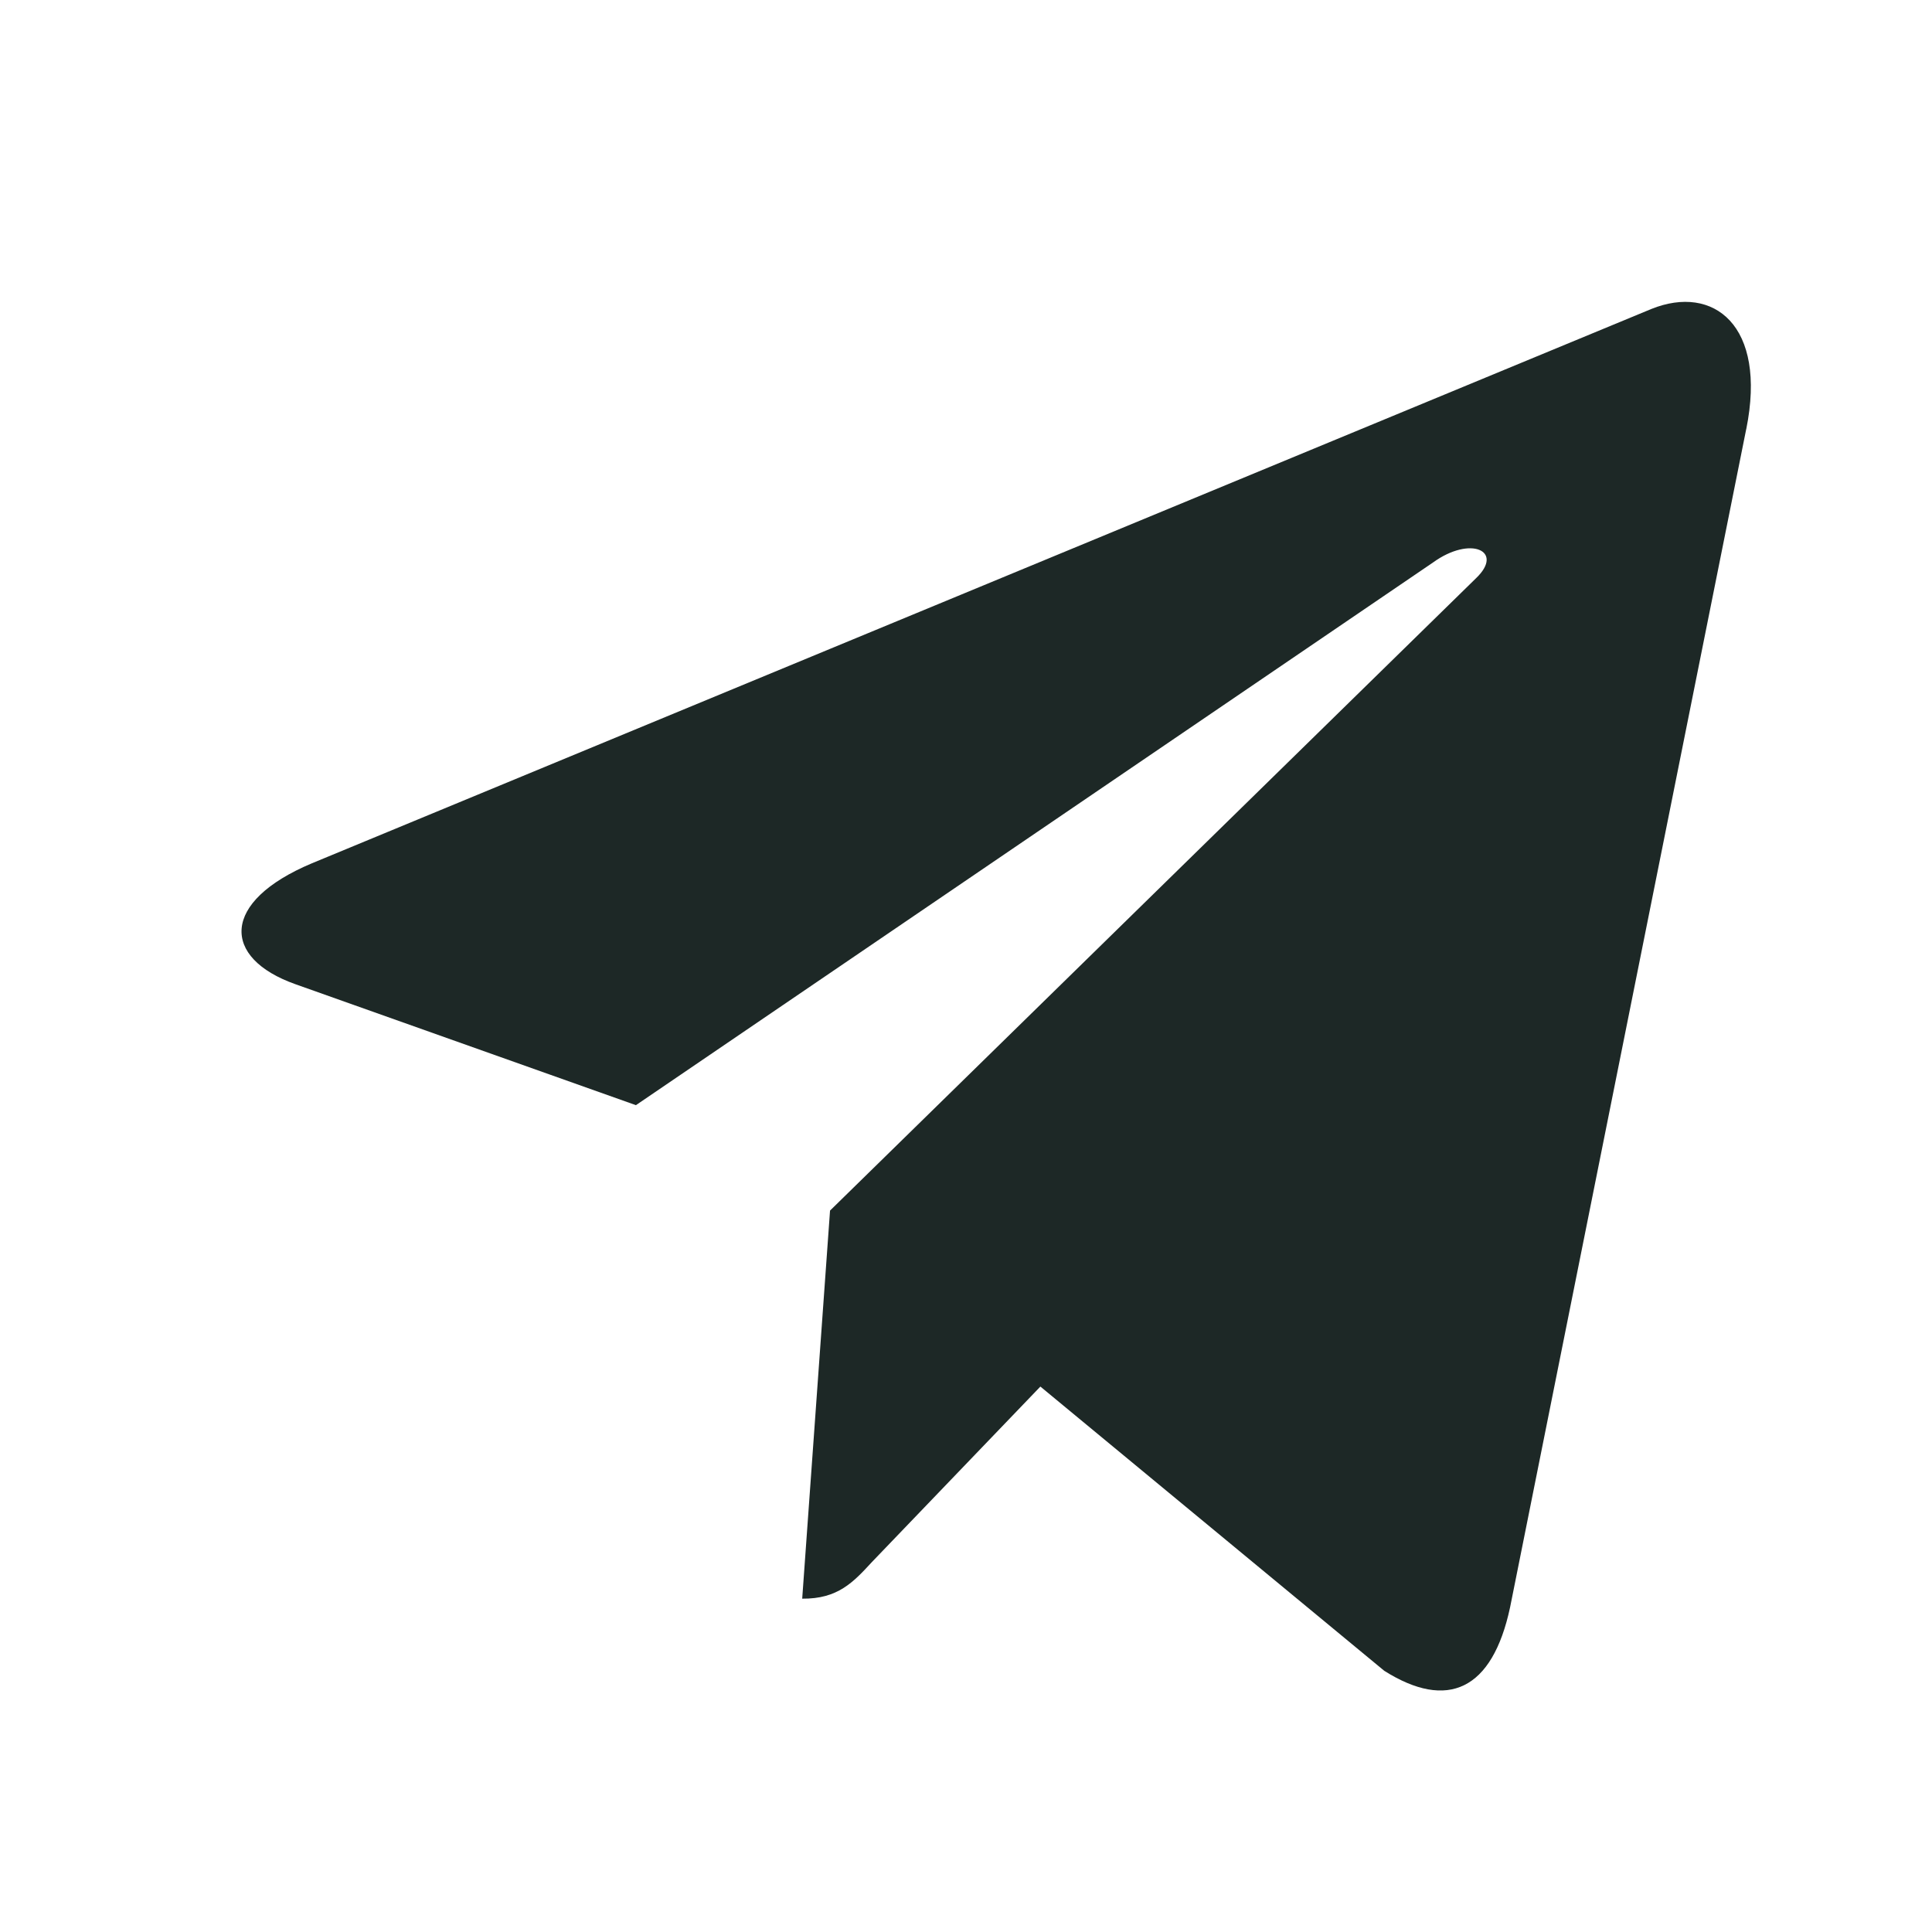 <svg width="32" height="32" viewBox="0 0 32 32" fill="none" xmlns="http://www.w3.org/2000/svg">
<path d="M13.748 20.051L13.287 26.479C13.877 26.485 14.134 26.206 14.443 25.871L17.232 22.966L22.928 27.674C23.974 28.333 24.718 27.998 25.012 26.621L28.923 7.107L28.924 7.106C29.27 5.386 28.38 4.704 27.353 5.117L5.166 14.299C3.652 14.934 3.668 15.868 4.894 16.302L10.533 18.305L23.736 9.316C24.357 8.867 24.917 9.124 24.452 9.573L13.748 20.051Z" fill="#1D2826"/>
</svg>
